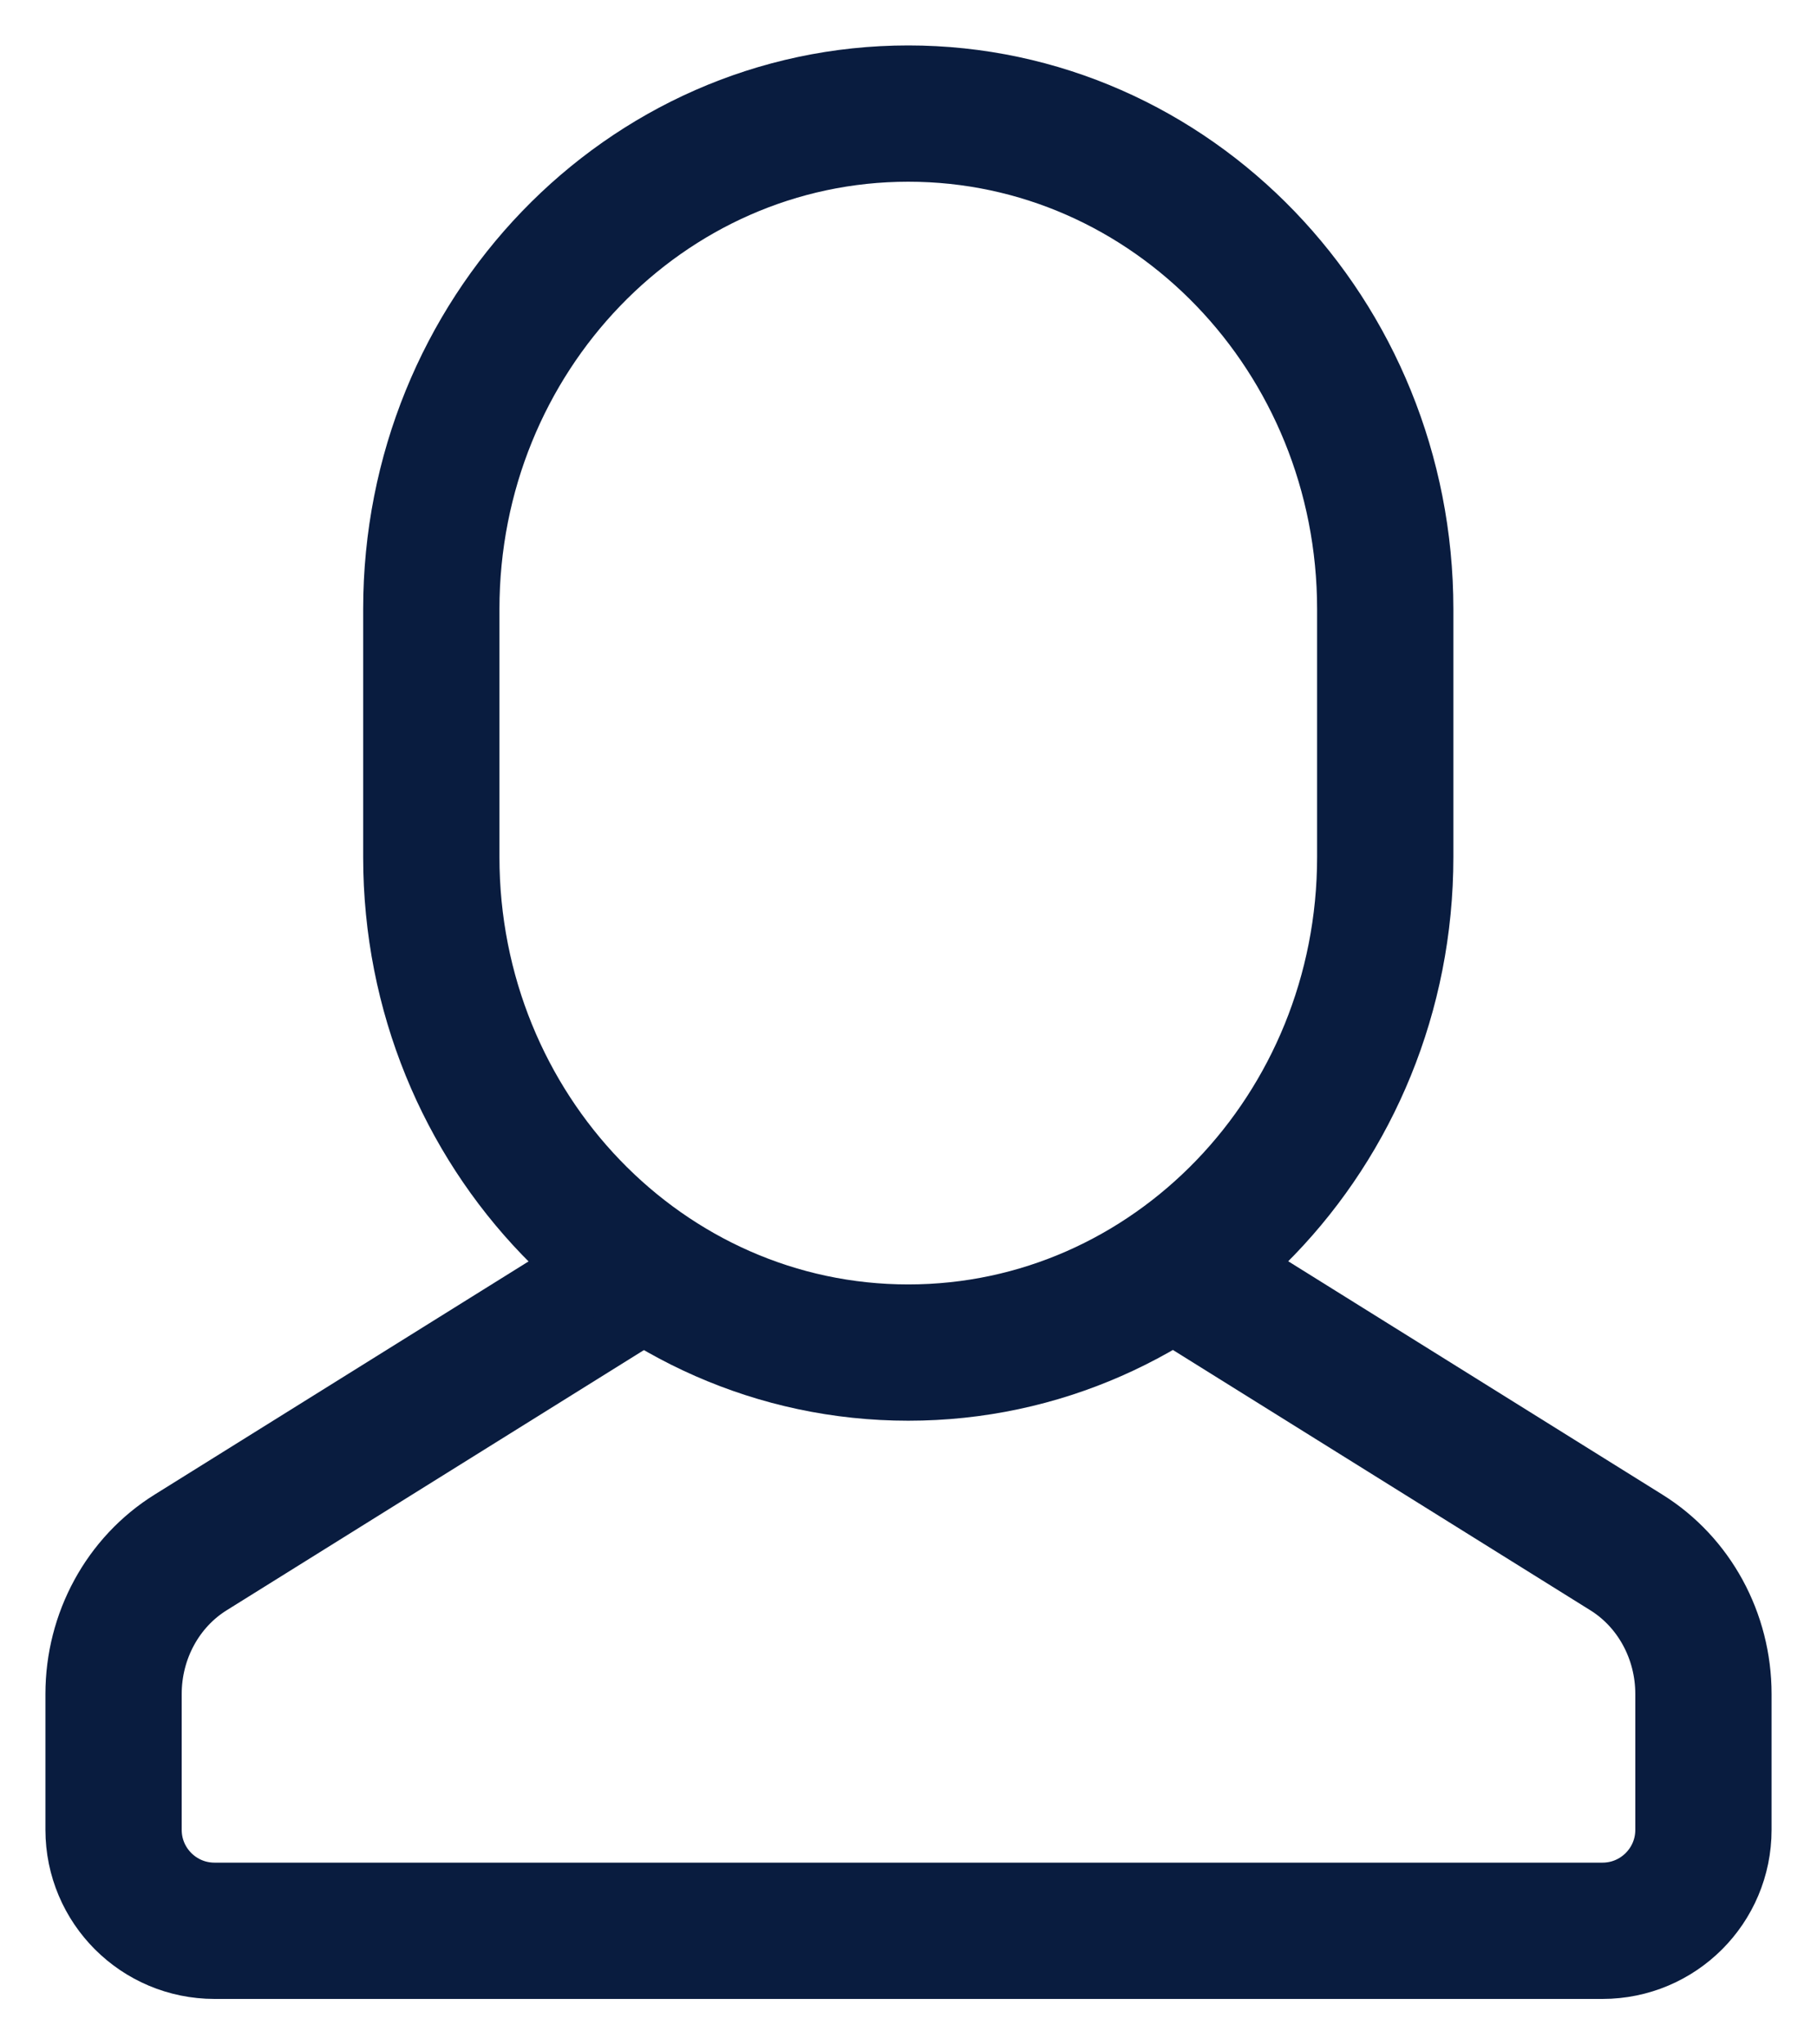 <svg width="16" height="18" viewBox="0 0 16 18" fill="none" xmlns="http://www.w3.org/2000/svg">
<path d="M5.667 11.182L1.68 13.668C1.258 13.93 1 14.404 1 14.915V16.111C1 16.602 1.398 17 1.889 17H14.111C14.602 17 15 16.602 15 16.111V14.915C15 14.404 14.742 13.93 14.32 13.668L10.33 11.18" stroke="#091C3F" stroke-width="1.2" stroke-linecap="round" stroke-linejoin="round"/>
<path fill-rule="evenodd" clip-rule="evenodd" d="M7.998 11.909C5.679 11.909 3.798 9.956 3.798 7.546V5.364C3.798 2.953 5.679 1 7.998 1C10.318 1 12.198 2.953 12.198 5.364V7.546C12.198 9.956 10.318 11.909 7.998 11.909Z" stroke="#091C3F" stroke-width="1.2" stroke-linecap="round" stroke-linejoin="round"/>
</svg>
